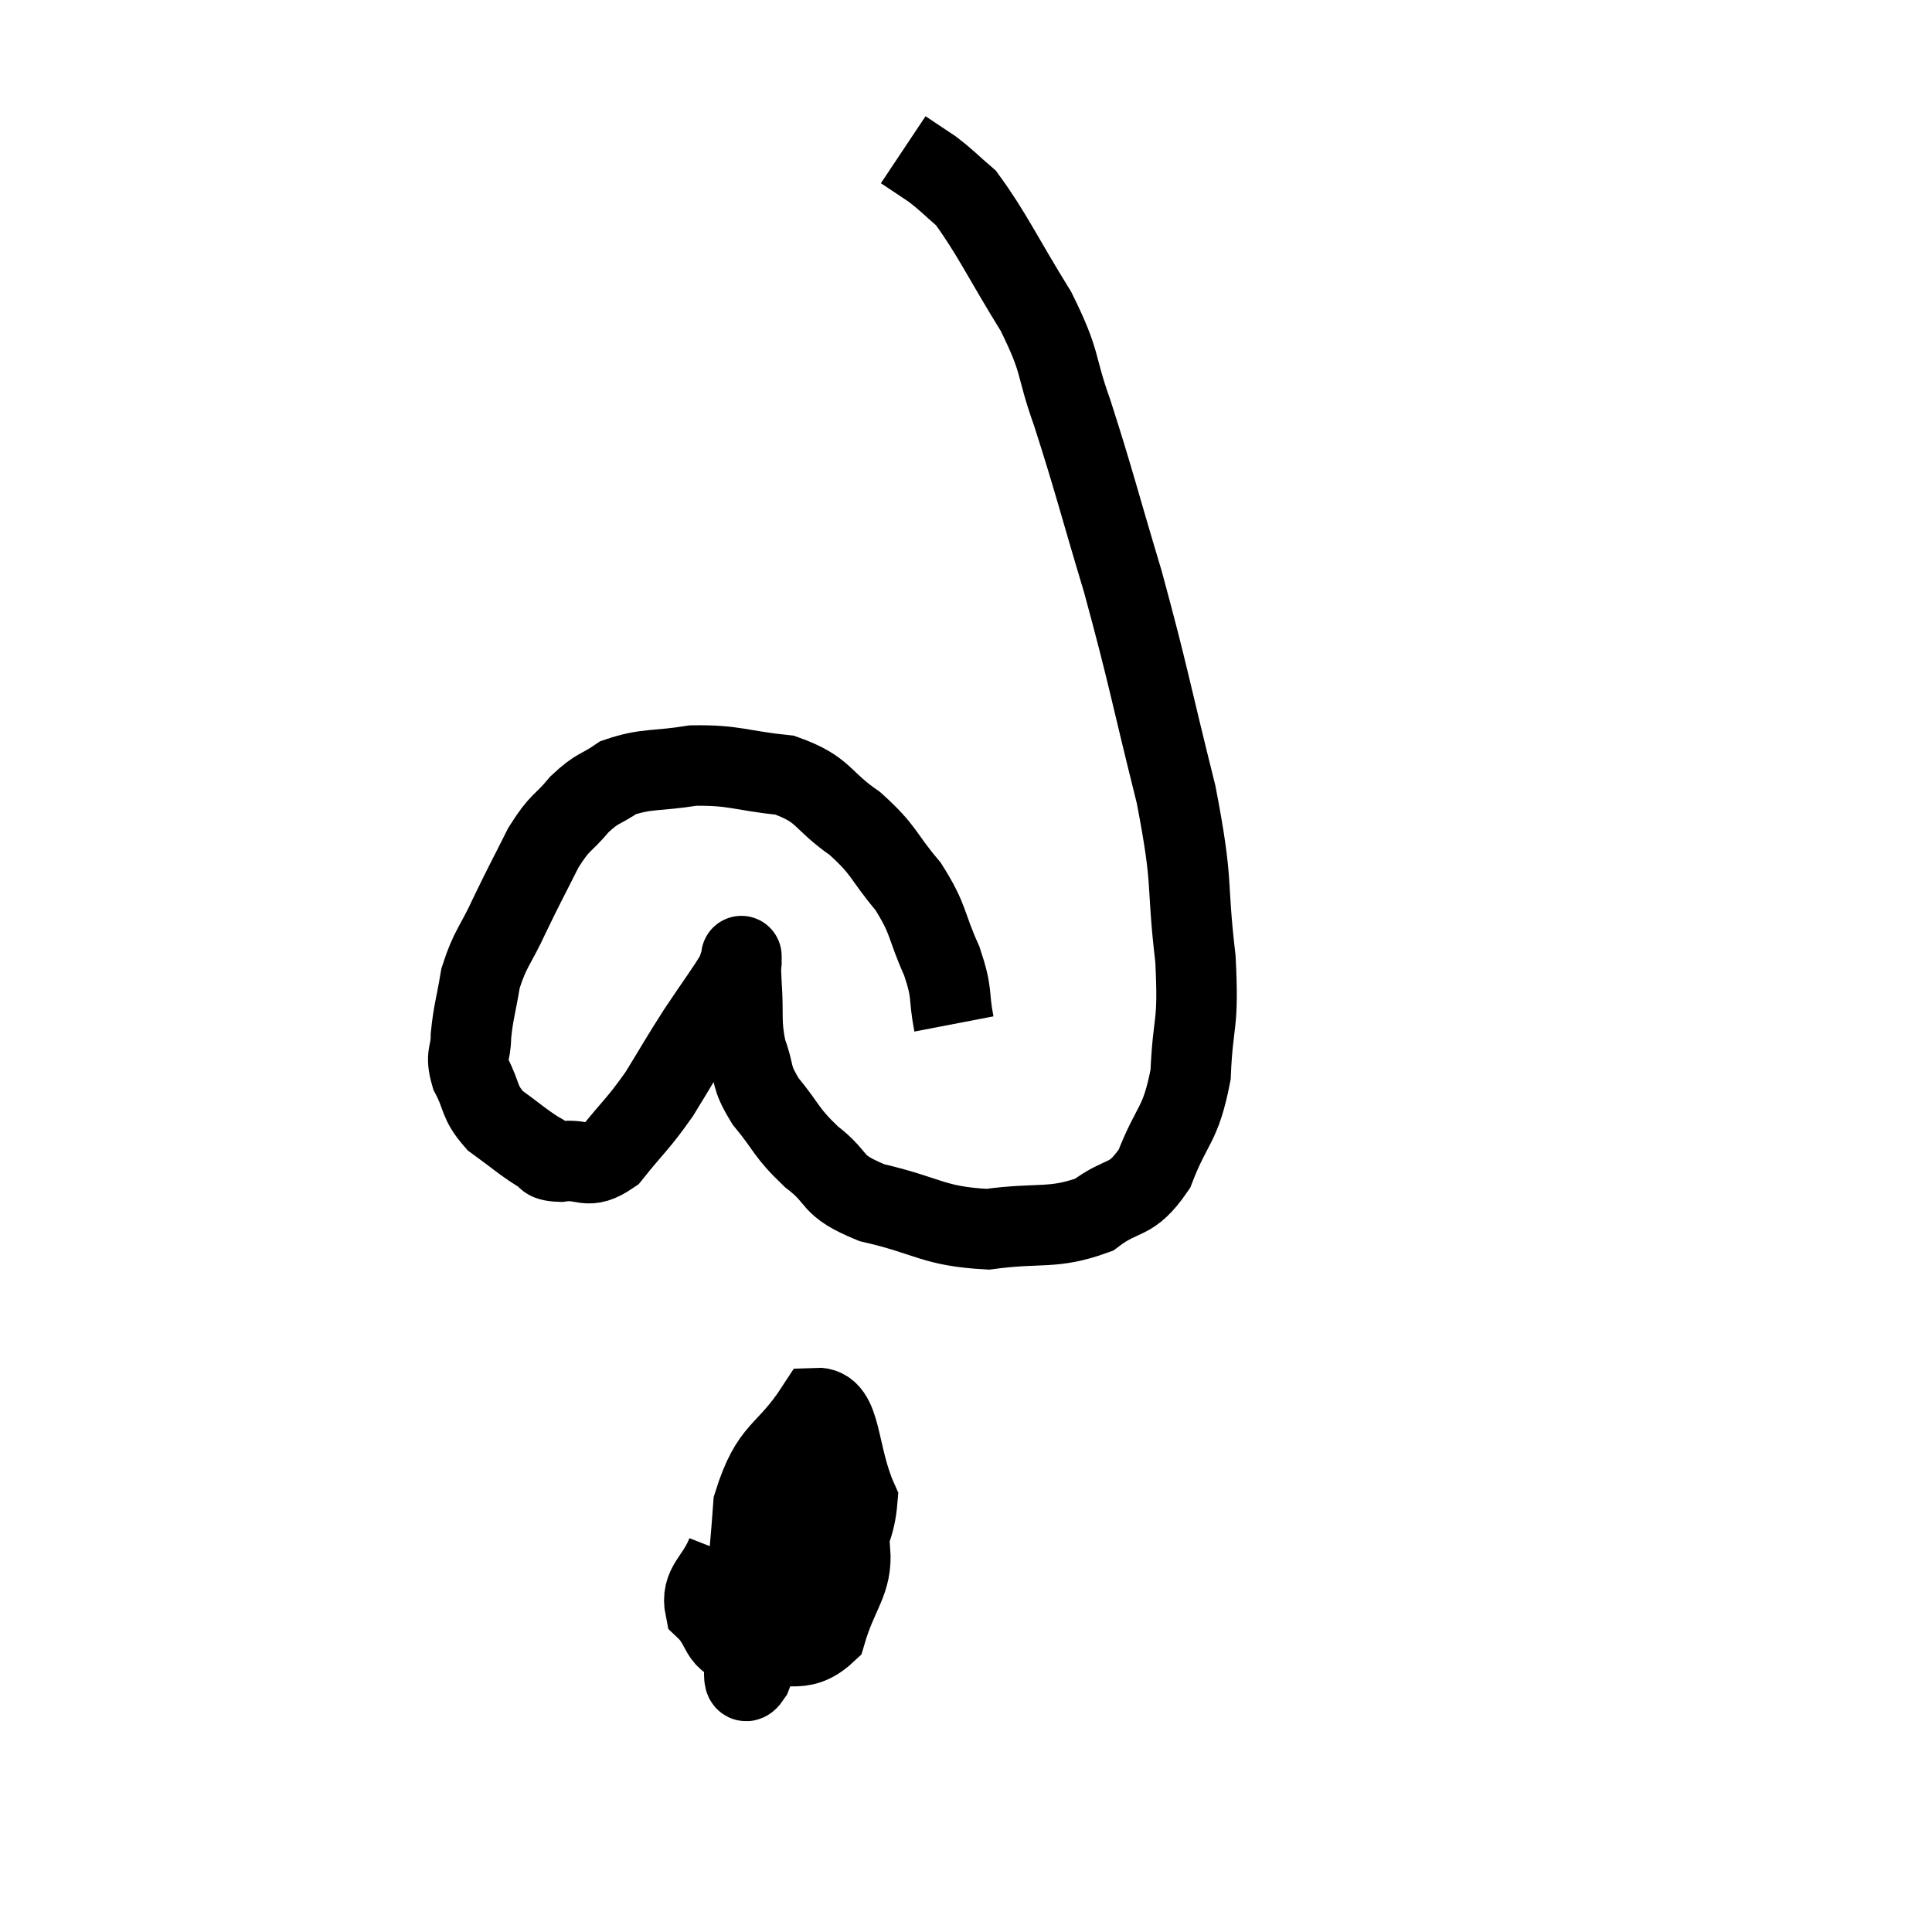 <svg width="48" height="48" viewBox="0 0 48 48" xmlns="http://www.w3.org/2000/svg"><path d="M 23.7 25.44 C 23.55 24.66, 23.685 24.735, 23.4 23.88 C 22.98 22.95, 23.1 22.875, 22.56 22.02 C 21.9 21.24, 22.005 21.15, 21.24 20.46 C 20.37 19.86, 20.505 19.62, 19.5 19.26 C 18.36 19.14, 18.255 19.005, 17.22 19.02 C 16.29 19.17, 16.065 19.08, 15.36 19.32 C 14.88 19.65, 14.865 19.545, 14.4 19.98 C 13.95 20.52, 13.935 20.37, 13.5 21.06 C 13.08 21.9, 13.05 21.93, 12.66 22.74 C 12.3 23.52, 12.18 23.55, 11.94 24.3 C 11.82 25.02, 11.76 25.14, 11.7 25.74 C 11.7 26.22, 11.55 26.175, 11.7 26.7 C 12 27.27, 11.88 27.36, 12.3 27.84 C 12.84 28.23, 12.975 28.365, 13.38 28.62 C 13.65 28.74, 13.47 28.845, 13.92 28.86 C 14.55 28.77, 14.565 29.1, 15.18 28.68 C 15.78 27.93, 15.84 27.945, 16.38 27.18 C 16.86 26.4, 16.86 26.37, 17.34 25.62 C 17.82 24.9, 18.03 24.63, 18.3 24.18 C 18.36 24, 18.39 23.91, 18.42 23.82 C 18.42 23.82, 18.42 23.82, 18.42 23.82 C 18.42 23.82, 18.42 23.67, 18.42 23.82 C 18.42 24.12, 18.39 23.85, 18.42 24.42 C 18.48 25.26, 18.39 25.365, 18.54 26.1 C 18.78 26.73, 18.615 26.7, 19.02 27.36 C 19.59 28.05, 19.5 28.11, 20.16 28.74 C 20.91 29.31, 20.565 29.43, 21.66 29.88 C 23.1 30.21, 23.16 30.465, 24.54 30.54 C 25.86 30.36, 26.145 30.555, 27.18 30.18 C 27.93 29.61, 28.08 29.91, 28.68 29.04 C 29.13 27.87, 29.325 28.005, 29.58 26.7 C 29.64 25.26, 29.79 25.56, 29.7 23.82 C 29.46 21.78, 29.67 22.08, 29.22 19.74 C 28.56 17.1, 28.545 16.83, 27.9 14.46 C 27.27 12.36, 27.18 11.94, 26.64 10.26 C 26.19 9, 26.4 9.075, 25.74 7.74 C 24.87 6.33, 24.645 5.805, 24 4.92 C 23.58 4.56, 23.55 4.5, 23.16 4.2 C 22.8 3.96, 22.62 3.84, 22.44 3.72 C 22.44 3.72, 22.44 3.72, 22.44 3.72 L 22.44 3.72" fill="none" stroke="black" stroke-width="2"></path><path d="M 18.06 38.58 C 17.79 39.27, 17.4 39.375, 17.52 39.96 C 18.03 40.44, 17.79 40.77, 18.54 40.92 C 19.53 40.74, 19.875 41.16, 20.52 40.56 C 20.82 39.54, 21.18 39.3, 21.12 38.52 C 20.7 37.98, 20.715 37.5, 20.28 37.44 C 19.83 37.86, 19.71 37.725, 19.38 38.28 C 19.17 38.97, 18.84 39.21, 18.96 39.66 C 19.41 39.87, 19.275 40.68, 19.86 40.08 C 20.58 38.67, 21.195 38.535, 21.3 37.26 C 20.79 36.12, 20.925 34.95, 20.28 34.98 C 19.5 36.18, 19.17 35.94, 18.72 37.38 C 18.6 39.06, 18.495 39.675, 18.48 40.74 C 18.57 41.19, 18.36 42.09, 18.66 41.64 C 19.17 40.29, 19.425 39.825, 19.68 38.94 C 19.68 38.52, 19.83 38.145, 19.68 38.1 L 19.08 38.76" fill="none" stroke="black" stroke-width="2"></path></svg>